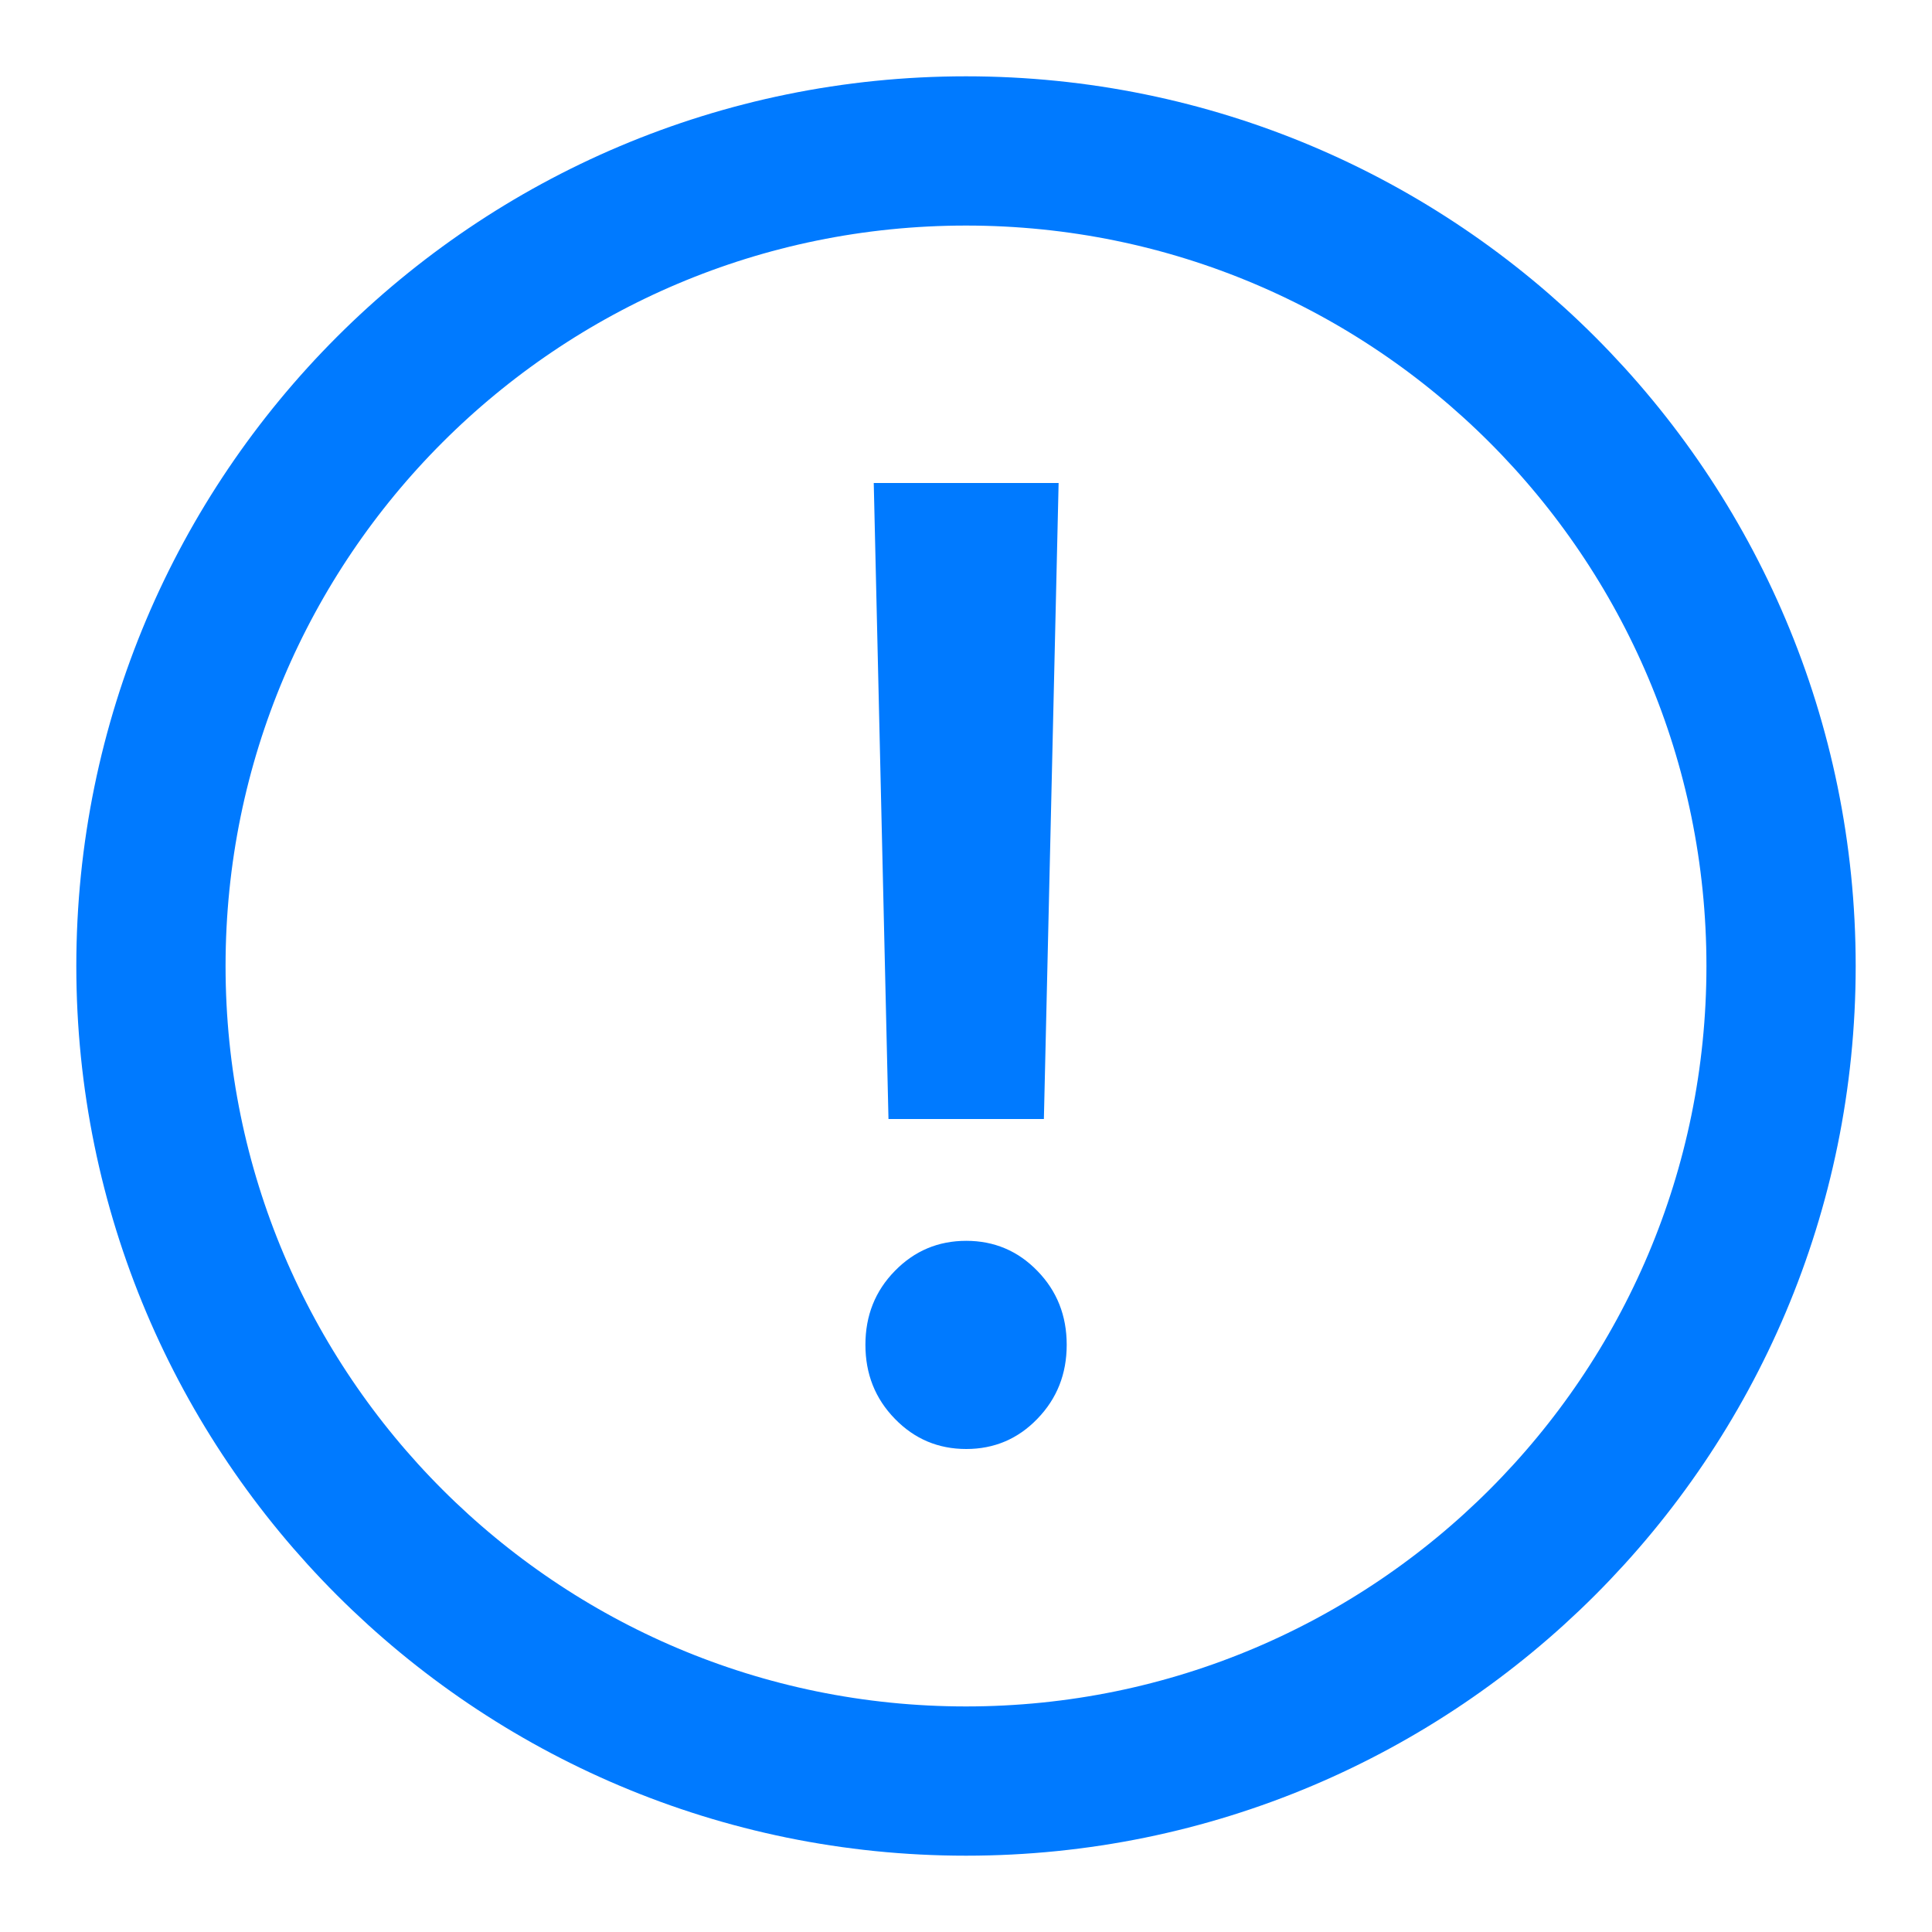 <svg width="16" height="16" viewBox="0 0 16 16" fill="none" xmlns="http://www.w3.org/2000/svg">
<g clip-path="url(#clip0_3430_14451)">
<path fill-rule="evenodd" clip-rule="evenodd" d="M8.645 9.267H7.358L7.236 4H8.767L8.645 9.267ZM8.591 11.75C8.43 11.917 8.233 12 8.002 12C7.77 12 7.573 11.917 7.411 11.75C7.248 11.583 7.167 11.379 7.167 11.137C7.167 10.895 7.248 10.691 7.411 10.525C7.573 10.359 7.77 10.276 8.002 10.276C8.233 10.276 8.43 10.359 8.591 10.525C8.753 10.691 8.834 10.895 8.834 11.137C8.834 11.379 8.753 11.583 8.591 11.75Z" fill="#007AFF"/>
<path d="M8 1.25C11.728 1.25 14.75 4.272 14.75 8C14.75 11.728 11.728 14.75 8 14.75C4.272 14.75 1.25 11.728 1.25 8C1.25 4.272 4.272 1.25 8 1.25Z" stroke="#007AFF" stroke-width="1.236"/>
</g>
<defs>
<clipPath id="clip0_3430_14451">
<rect width="16" height="16" fill="white"/>
</clipPath>
</defs>
</svg>
